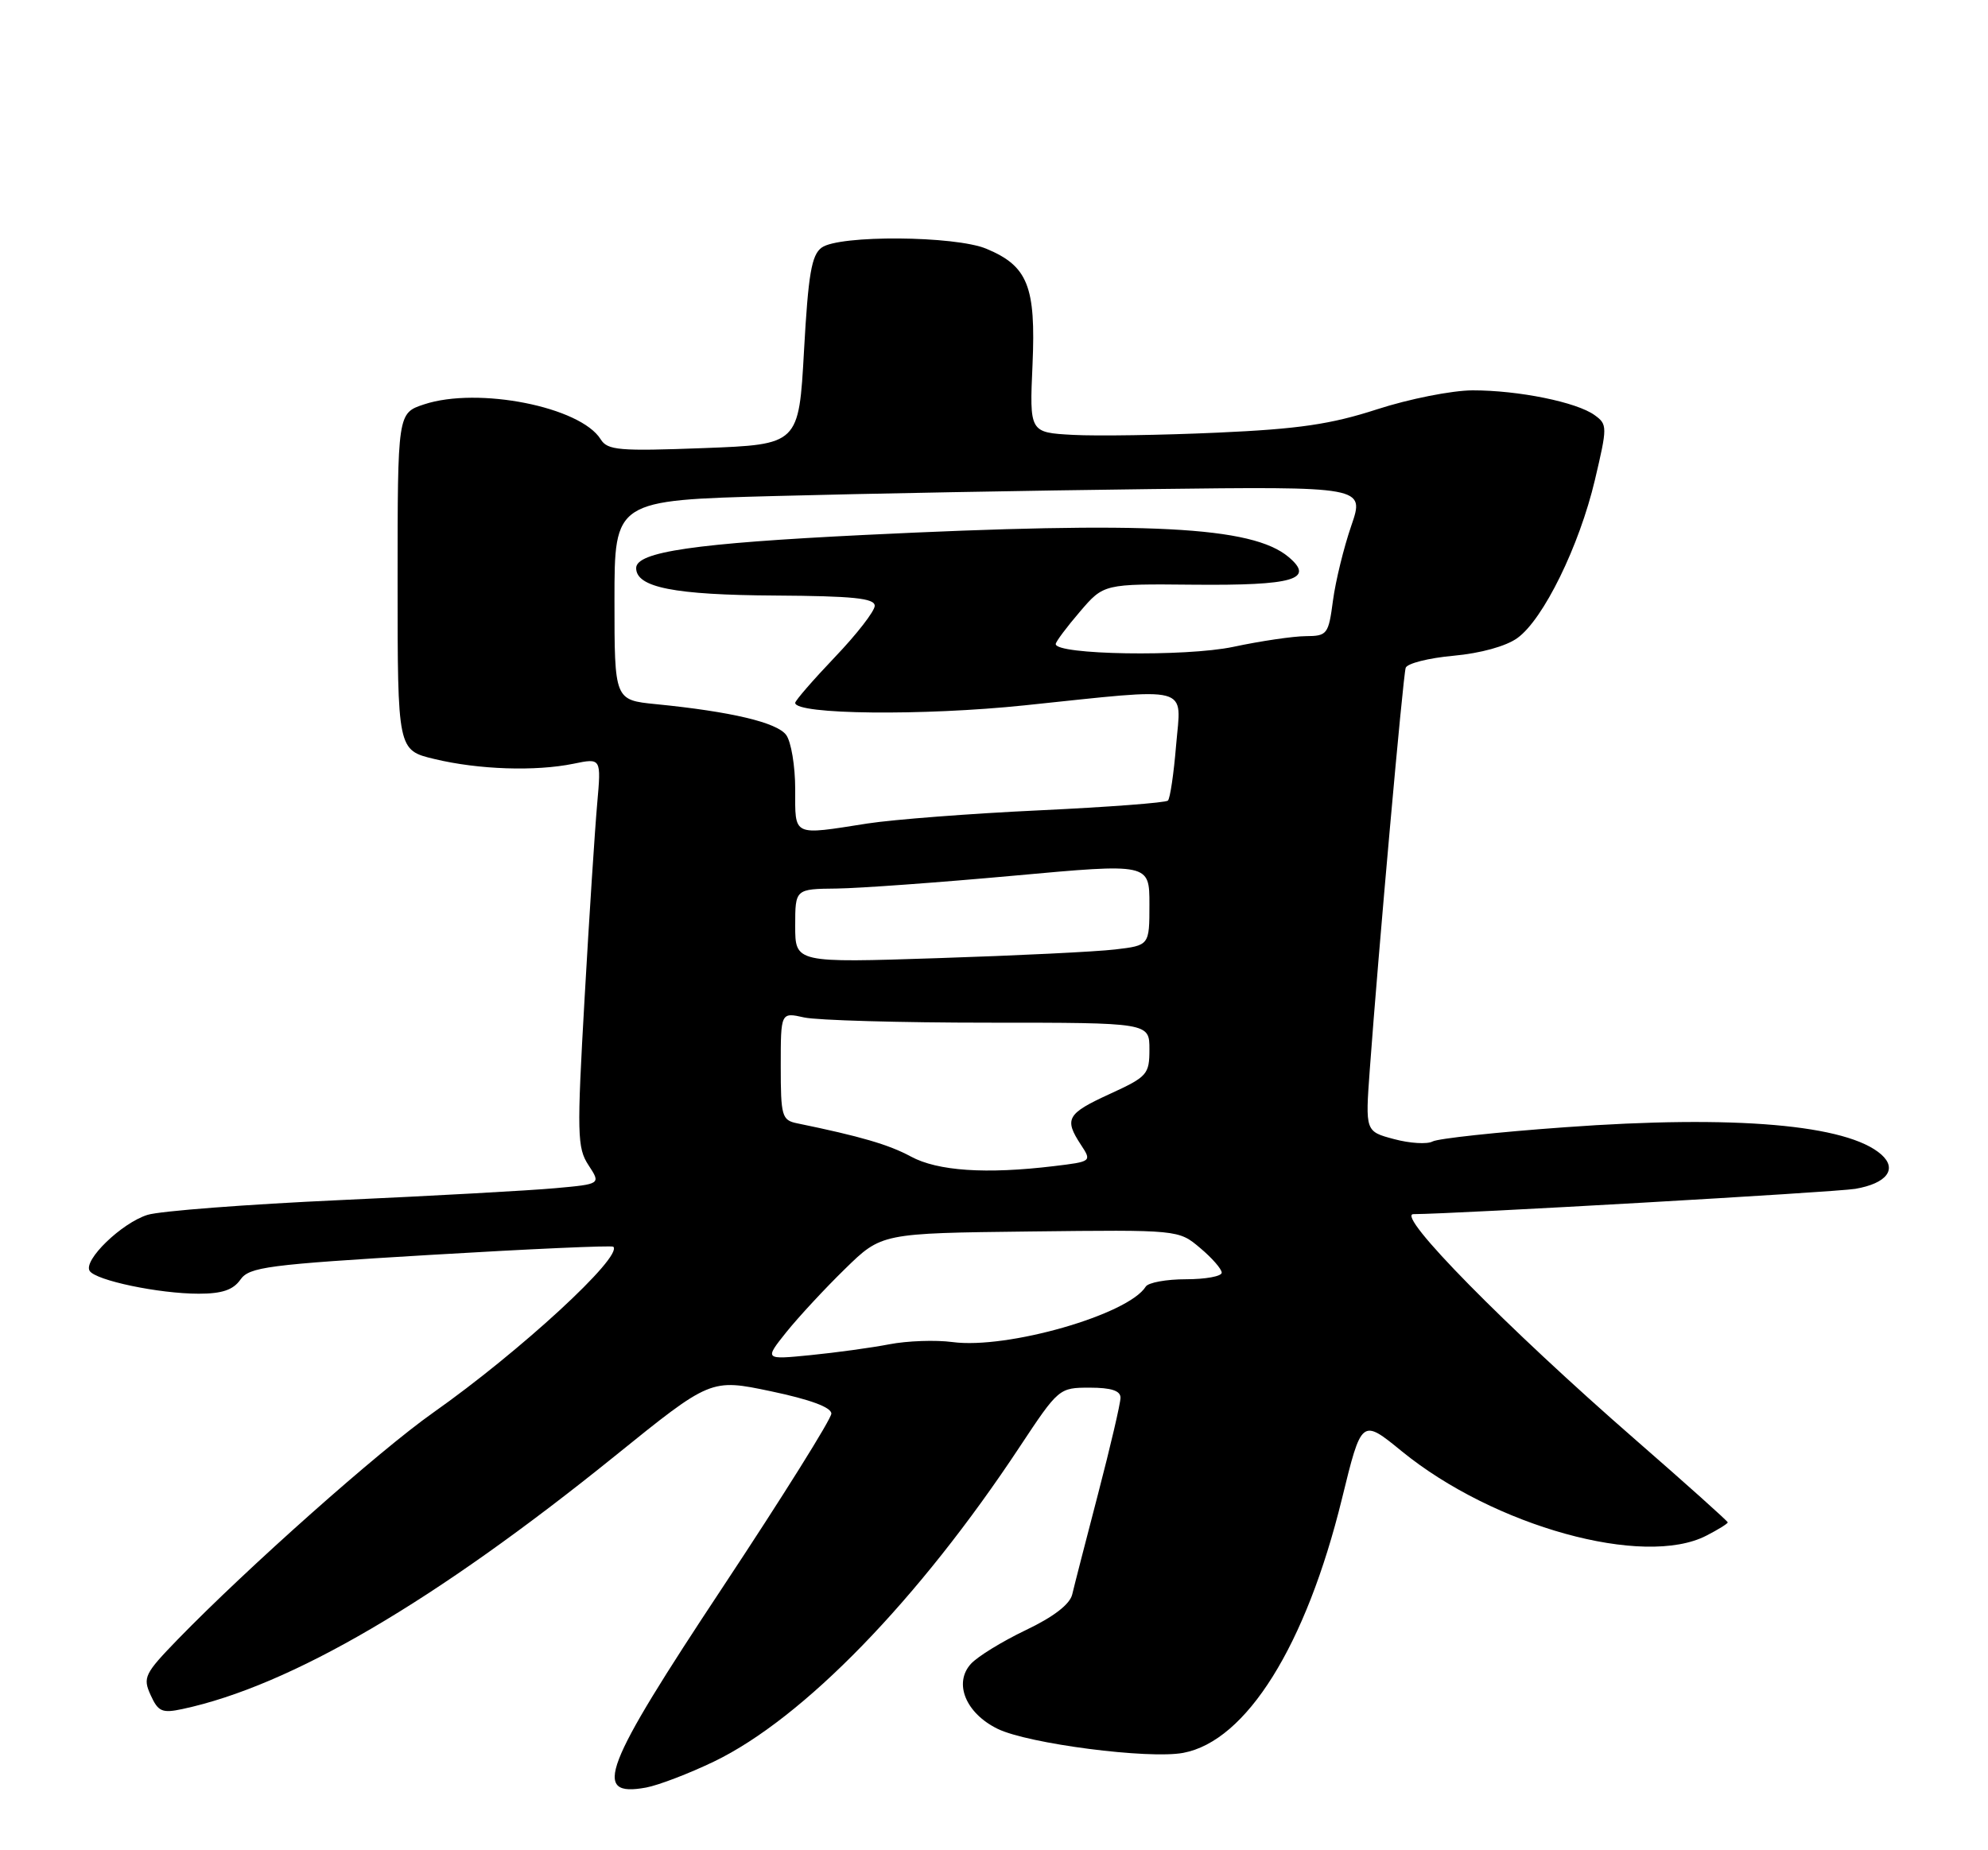 <?xml version="1.0" encoding="UTF-8" standalone="no"?>
<!DOCTYPE svg PUBLIC "-//W3C//DTD SVG 1.1//EN" "http://www.w3.org/Graphics/SVG/1.1/DTD/svg11.dtd" >
<svg xmlns="http://www.w3.org/2000/svg" xmlns:xlink="http://www.w3.org/1999/xlink" version="1.1" viewBox="0 0 275 256">
 <g >
 <path fill="currentColor"
d=" M 98.77 243.73 C 111.12 237.77 127.05 221.38 141.06 200.18 C 146.43 192.07 146.51 192.00 150.74 192.00 C 153.71 192.00 155.00 192.42 155.00 193.39 C 155.00 194.16 153.61 200.12 151.91 206.64 C 150.21 213.16 148.59 219.45 148.32 220.61 C 147.99 221.98 145.75 223.71 141.89 225.55 C 138.63 227.11 135.21 229.21 134.30 230.22 C 131.88 232.89 133.60 237.06 138.01 239.21 C 142.23 241.27 158.90 243.43 163.68 242.53 C 172.41 240.89 180.65 227.69 185.63 207.38 C 188.35 196.26 188.35 196.26 193.92 200.81 C 206.67 211.20 227.41 216.94 236.05 212.47 C 237.67 211.64 239.00 210.81 239.00 210.64 C 239.00 210.47 233.26 205.33 226.25 199.22 C 208.36 183.63 192.98 168.00 195.52 167.99 C 201.27 167.97 253.96 164.95 256.65 164.49 C 261.00 163.74 262.50 161.76 260.25 159.75 C 255.58 155.60 239.97 154.25 216.46 155.97 C 207.13 156.64 198.90 157.53 198.16 157.94 C 197.43 158.34 195.03 158.20 192.84 157.61 C 188.86 156.55 188.86 156.55 189.48 148.02 C 190.66 131.80 194.08 93.50 194.45 92.40 C 194.66 91.79 197.63 91.04 201.07 90.73 C 204.81 90.39 208.35 89.41 209.90 88.28 C 213.50 85.69 218.46 75.55 220.62 66.42 C 222.36 59.04 222.36 58.73 220.60 57.45 C 218.13 55.64 210.03 54.00 203.70 54.01 C 200.84 54.02 194.90 55.20 190.50 56.63 C 184.12 58.70 179.65 59.36 168.45 59.86 C 160.72 60.21 151.70 60.35 148.40 60.17 C 142.41 59.84 142.41 59.84 142.83 50.43 C 143.30 39.62 142.18 36.81 136.45 34.42 C 132.12 32.61 116.08 32.49 113.66 34.26 C 112.26 35.28 111.81 37.93 111.22 48.51 C 110.50 61.50 110.50 61.50 97.33 62.00 C 85.63 62.44 84.04 62.31 83.09 60.78 C 80.30 56.29 66.12 53.48 58.66 55.95 C 55.00 57.16 55.00 57.16 55.00 80.48 C 55.00 103.80 55.00 103.80 60.10 105.02 C 66.20 106.49 74.07 106.75 79.34 105.67 C 83.17 104.88 83.17 104.88 82.61 111.19 C 82.30 114.66 81.51 126.75 80.87 138.06 C 79.79 156.96 79.84 158.82 81.41 161.22 C 83.12 163.83 83.12 163.83 76.81 164.40 C 73.34 164.72 59.93 165.46 47.00 166.05 C 34.07 166.64 22.11 167.56 20.41 168.09 C 16.84 169.20 11.49 174.37 12.40 175.84 C 13.22 177.16 21.98 179.00 27.49 179.00 C 30.71 179.00 32.25 178.48 33.25 177.06 C 34.48 175.30 36.95 174.98 59.54 173.63 C 73.25 172.81 84.64 172.30 84.84 172.50 C 86.19 173.86 71.95 186.98 59.89 195.48 C 52.41 200.76 34.25 216.89 24.57 226.85 C 19.99 231.58 19.73 232.11 20.84 234.54 C 21.88 236.83 22.42 237.07 25.26 236.46 C 40.20 233.26 60.10 221.61 85.04 201.47 C 98.31 190.75 98.31 190.75 106.65 192.50 C 112.07 193.64 115.00 194.72 115.00 195.59 C 115.00 196.32 108.25 207.11 100.00 219.57 C 83.38 244.66 81.82 248.71 89.37 247.33 C 91.09 247.01 95.32 245.39 98.77 243.73 Z  M 108.78 184.31 C 110.46 182.22 114.11 178.28 116.89 175.57 C 121.94 170.63 121.94 170.63 142.48 170.39 C 163.03 170.15 163.03 170.15 166.01 172.67 C 167.66 174.05 169.00 175.59 169.00 176.09 C 169.00 176.59 166.78 177.00 164.06 177.00 C 161.34 177.00 158.83 177.46 158.49 178.02 C 156.09 181.89 139.32 186.71 131.75 185.69 C 129.42 185.38 125.49 185.52 123.01 186.00 C 120.53 186.48 115.63 187.15 112.11 187.50 C 105.73 188.13 105.73 188.13 108.78 184.31 Z  M 126.00 160.02 C 122.95 158.37 119.01 157.22 110.25 155.42 C 108.16 154.99 108.00 154.43 108.00 147.51 C 108.00 140.05 108.00 140.05 111.25 140.78 C 113.04 141.17 124.51 141.50 136.75 141.50 C 159.00 141.50 159.00 141.50 159.00 145.18 C 159.00 148.66 158.71 148.98 153.50 151.37 C 147.59 154.08 147.17 154.81 149.52 158.39 C 151.04 160.70 151.02 160.72 145.77 161.35 C 136.40 162.48 129.70 162.03 126.00 160.02 Z  M 110.00 128.11 C 110.00 123.00 110.00 123.00 115.75 122.94 C 118.91 122.90 129.94 122.10 140.25 121.16 C 159.00 119.45 159.00 119.45 159.00 125.13 C 159.00 130.81 159.00 130.81 154.25 131.37 C 151.64 131.68 140.61 132.22 129.75 132.57 C 110.00 133.22 110.00 133.22 110.00 128.11 Z  M 110.00 109.19 C 110.00 106.00 109.44 102.62 108.75 101.69 C 107.48 99.96 101.13 98.46 90.75 97.43 C 85.00 96.86 85.00 96.86 85.00 83.04 C 85.00 69.22 85.00 69.22 107.25 68.63 C 119.49 68.30 142.84 67.87 159.14 67.67 C 188.79 67.31 188.79 67.31 186.92 72.75 C 185.89 75.74 184.75 80.39 184.39 83.09 C 183.77 87.78 183.60 88.00 180.62 88.02 C 178.90 88.03 174.40 88.69 170.60 89.50 C 163.97 90.90 145.94 90.61 146.04 89.10 C 146.06 88.77 147.56 86.76 149.38 84.64 C 152.68 80.78 152.68 80.78 165.09 80.90 C 178.96 81.03 181.93 80.16 178.24 77.06 C 173.20 72.83 158.91 72.09 119.50 74.02 C 96.15 75.17 88.00 76.35 88.00 78.60 C 88.00 81.28 93.29 82.32 107.25 82.40 C 118.00 82.47 121.00 82.77 121.00 83.82 C 121.00 84.55 118.53 87.74 115.50 90.91 C 112.47 94.09 110.00 96.94 110.00 97.25 C 110.00 98.87 127.70 99.06 141.76 97.59 C 165.18 95.15 163.40 94.68 162.69 103.12 C 162.37 107.03 161.86 110.48 161.56 110.77 C 161.27 111.07 153.26 111.67 143.76 112.12 C 134.27 112.56 123.58 113.39 120.00 113.94 C 109.53 115.58 110.00 115.81 110.00 109.19 Z "/>
</g>
</svg>